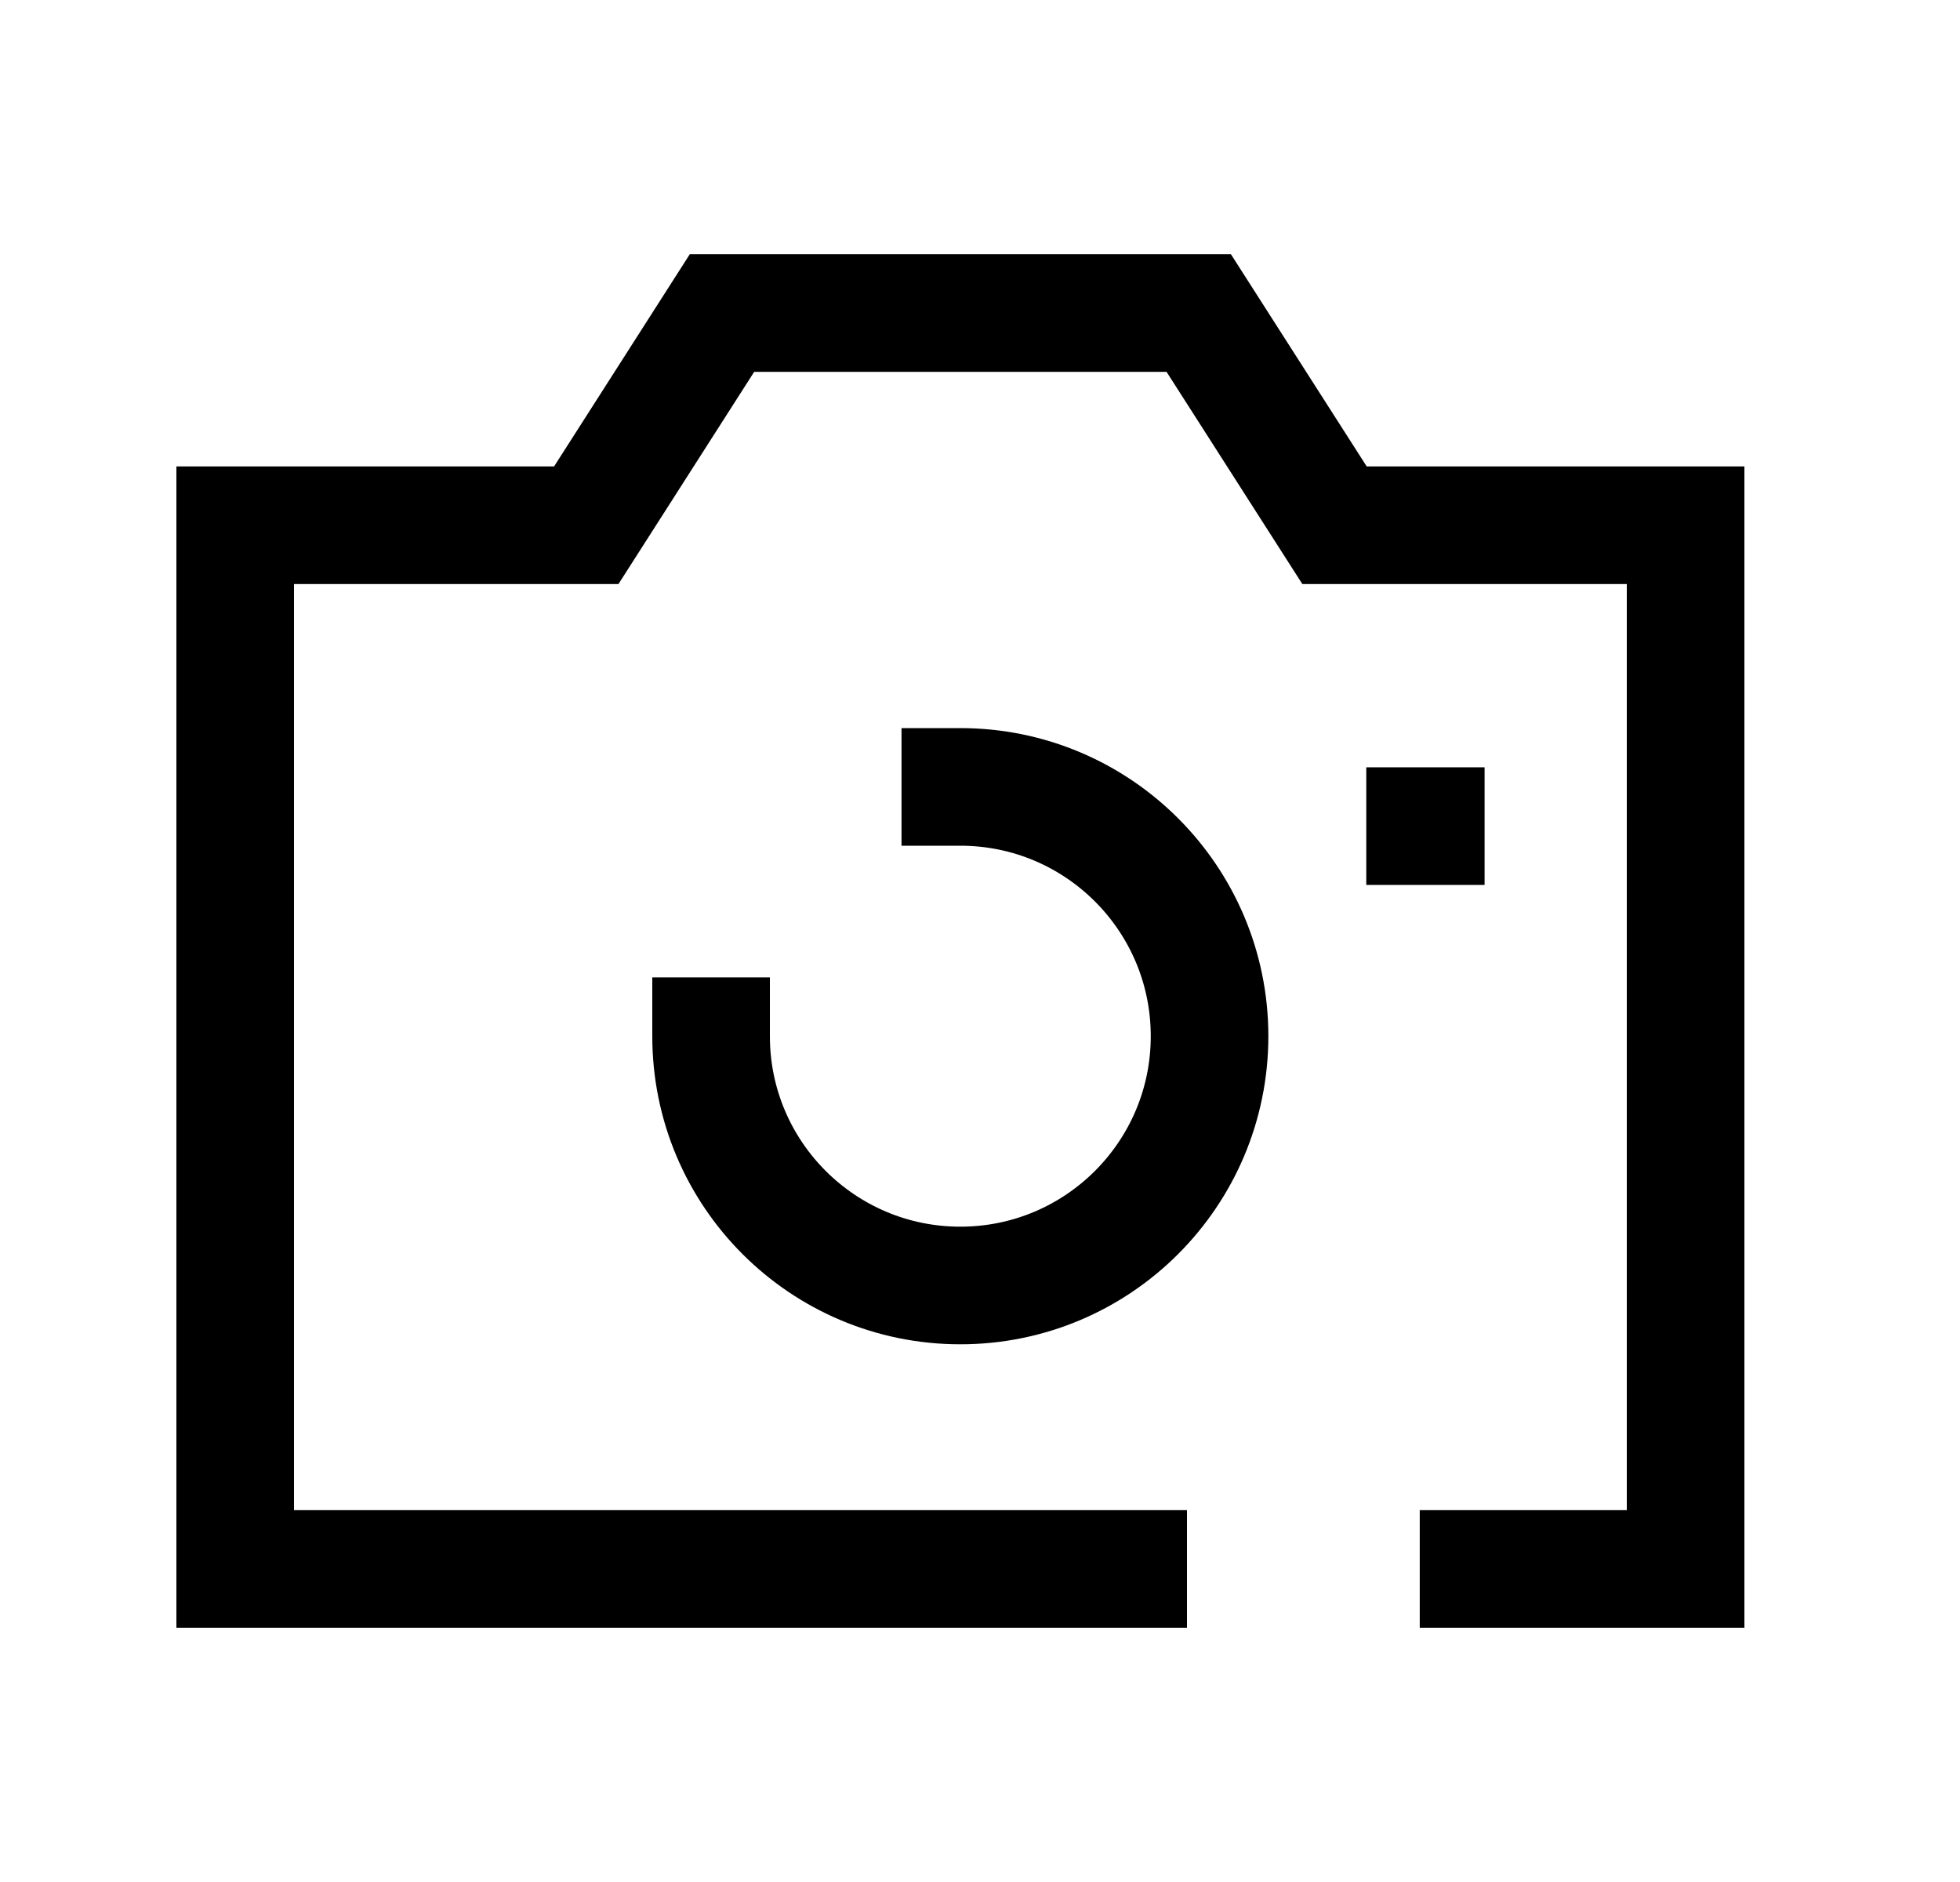<svg width="25" height="24" viewBox="0 0 25 24" fill="none" xmlns="http://www.w3.org/2000/svg">
<path d="M14.39 20.008H3V6.698H7.478L9.209 3.992H15.29L17.022 6.698H21.5V20.008H18.859" stroke="black" stroke-width="1.5" stroke-linecap="square"/>
<path d="M18.177 10.535H18.186" stroke="black" stroke-width="1.5" stroke-linecap="square"/>
<path d="M9.07 13.214C9.07 14.97 10.493 16.393 12.249 16.393C14.005 16.393 15.428 14.97 15.428 13.214C15.428 11.458 14.005 10.035 12.249 10.035" stroke="black" stroke-width="1.5" stroke-linecap="square"/>
</svg>